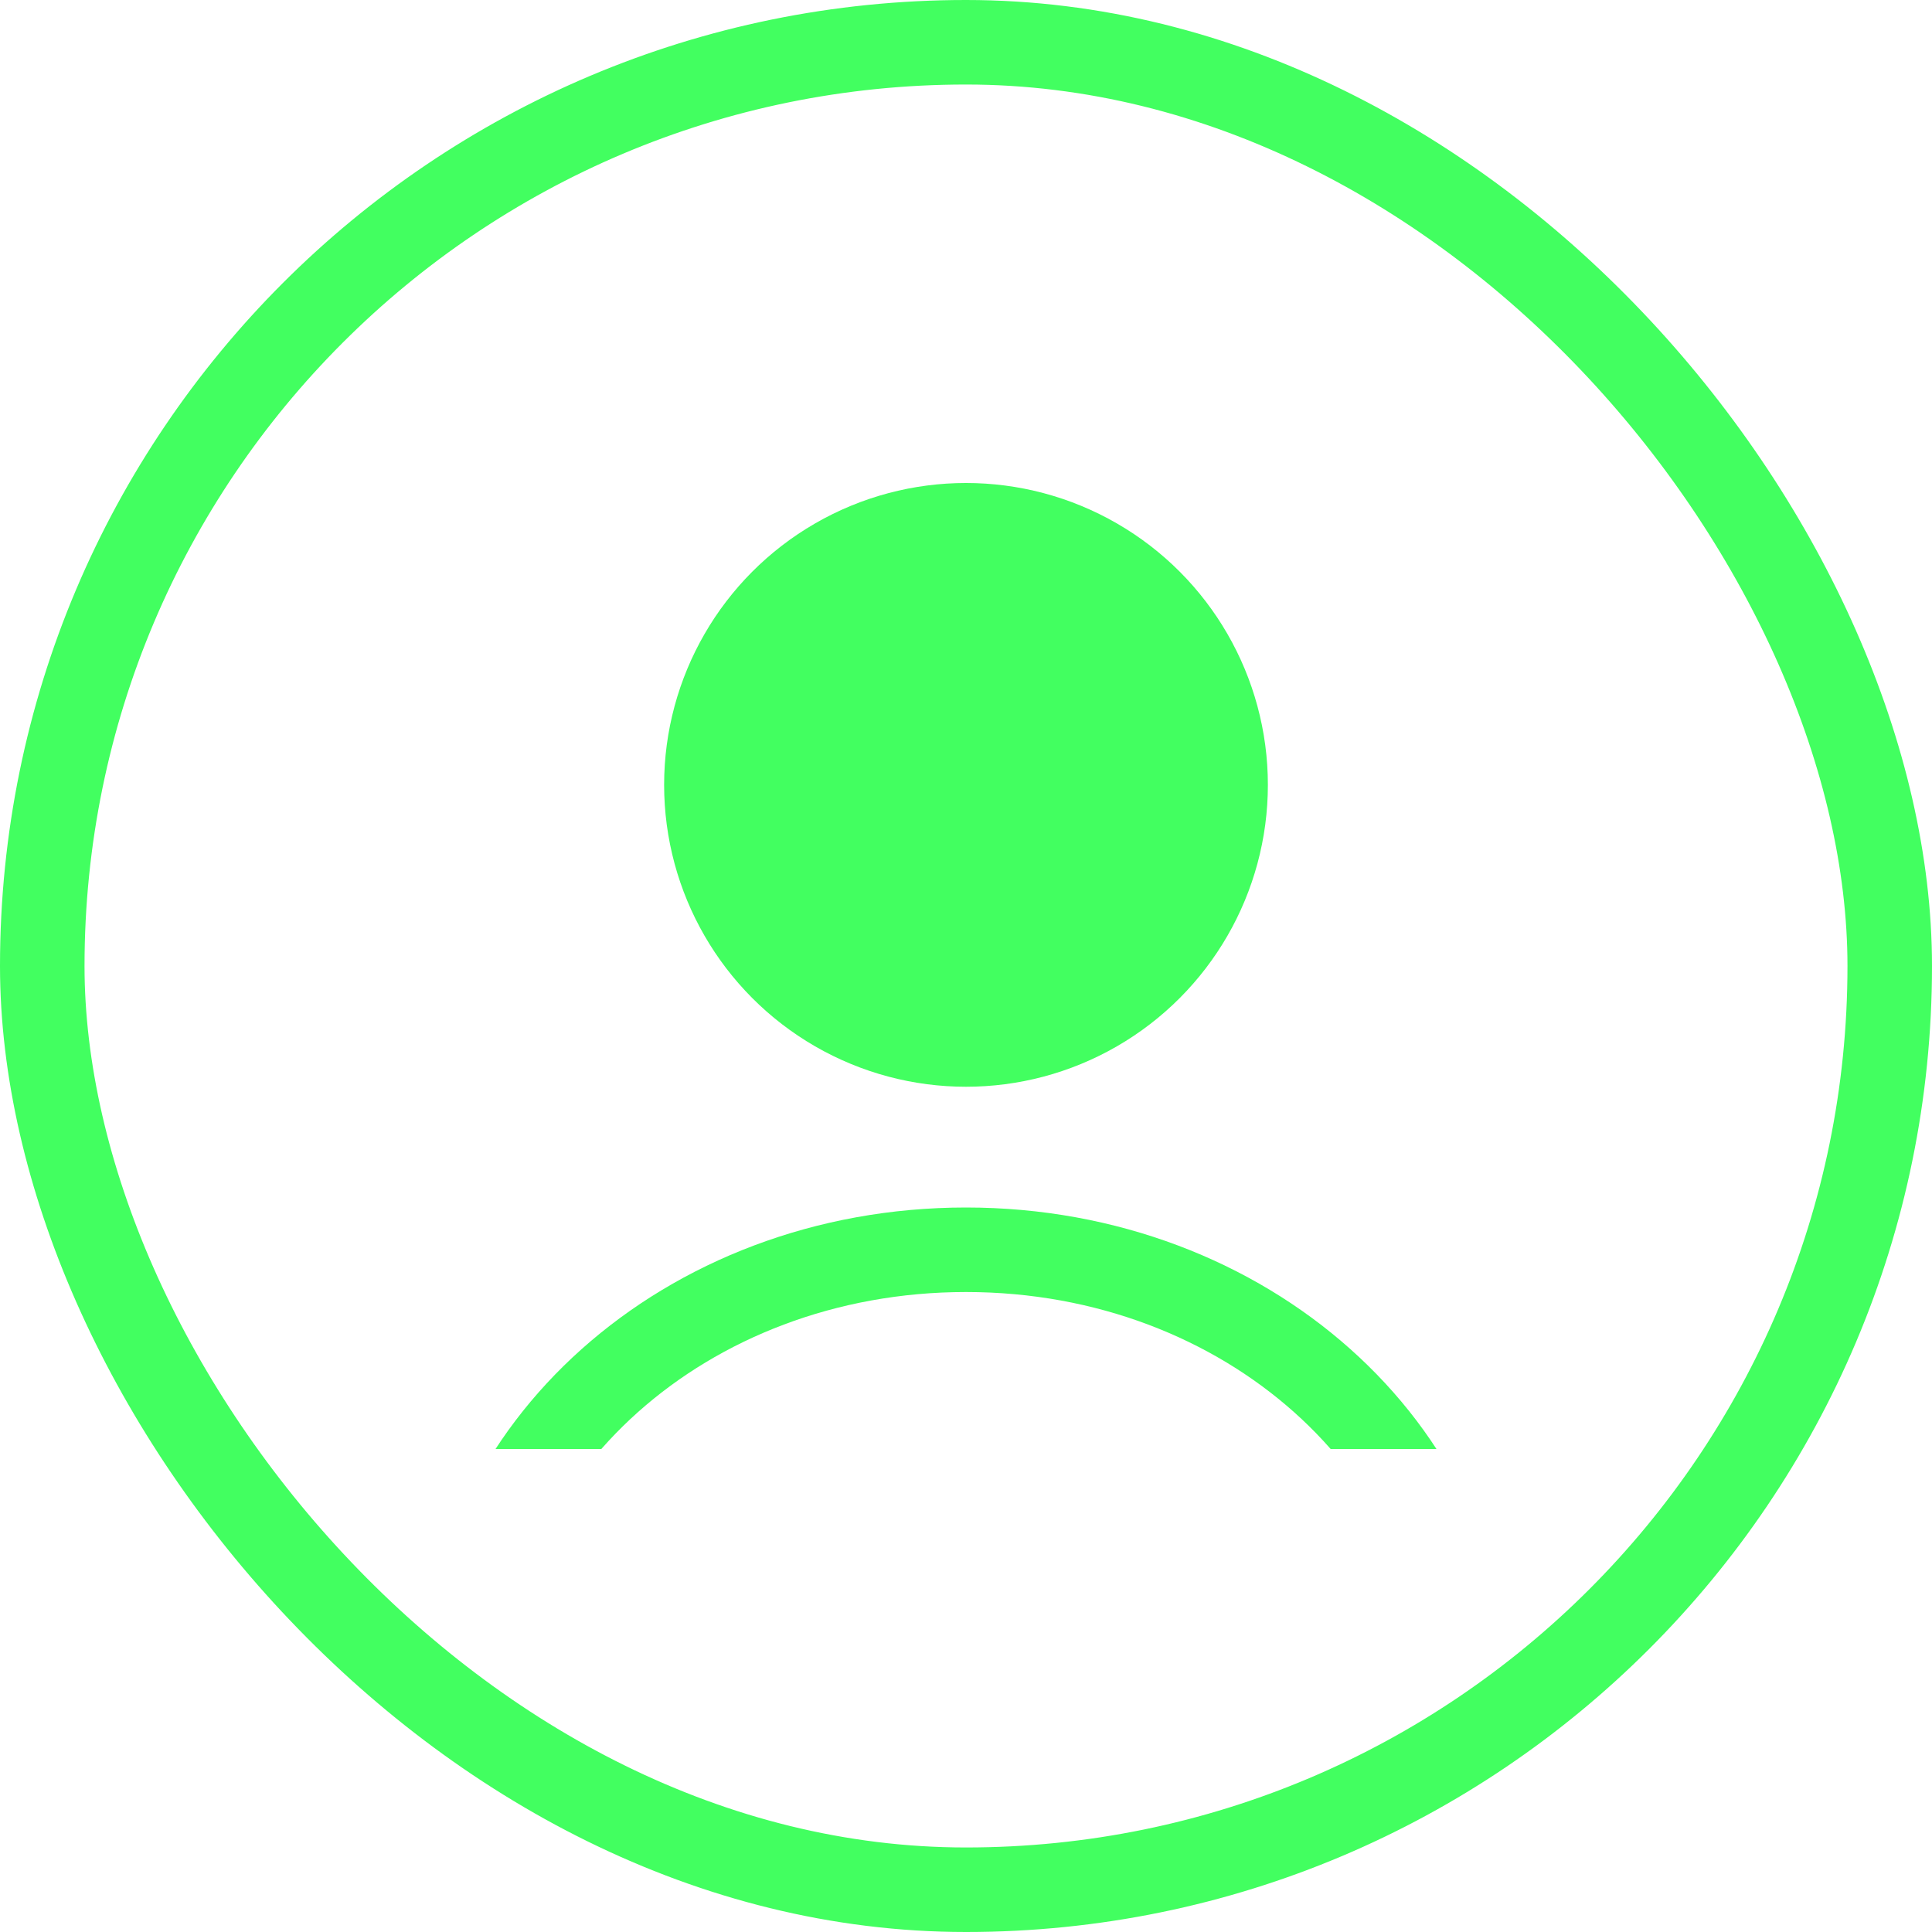<svg width="32" height="32" viewBox="0 0 32 32" fill="none" xmlns="http://www.w3.org/2000/svg">
<rect x="0.7" y="0.7" width="30.6" height="30.6" rx="15.3" stroke="#42FF60" stroke-width="1.4"/>
<g clip-path="url(#clip0_11285_193799)">
<path d="M24.3 28C24.3 31.956 20.664 35.3 16 35.3C11.336 35.3 7.7 31.956 7.7 28C7.7 24.044 11.336 20.7 16 20.7C20.664 20.7 24.3 24.044 24.3 28Z" stroke="#42FF60" stroke-width="1.4"/>
</g>
<circle cx="16" cy="13" r="5" fill="#42FF60"/>
<defs>
<clipPath id="clip0_11285_193799">
<rect width="18" height="4" fill="white" transform="translate(7 20)"/>
</clipPath>
</defs>
</svg>
